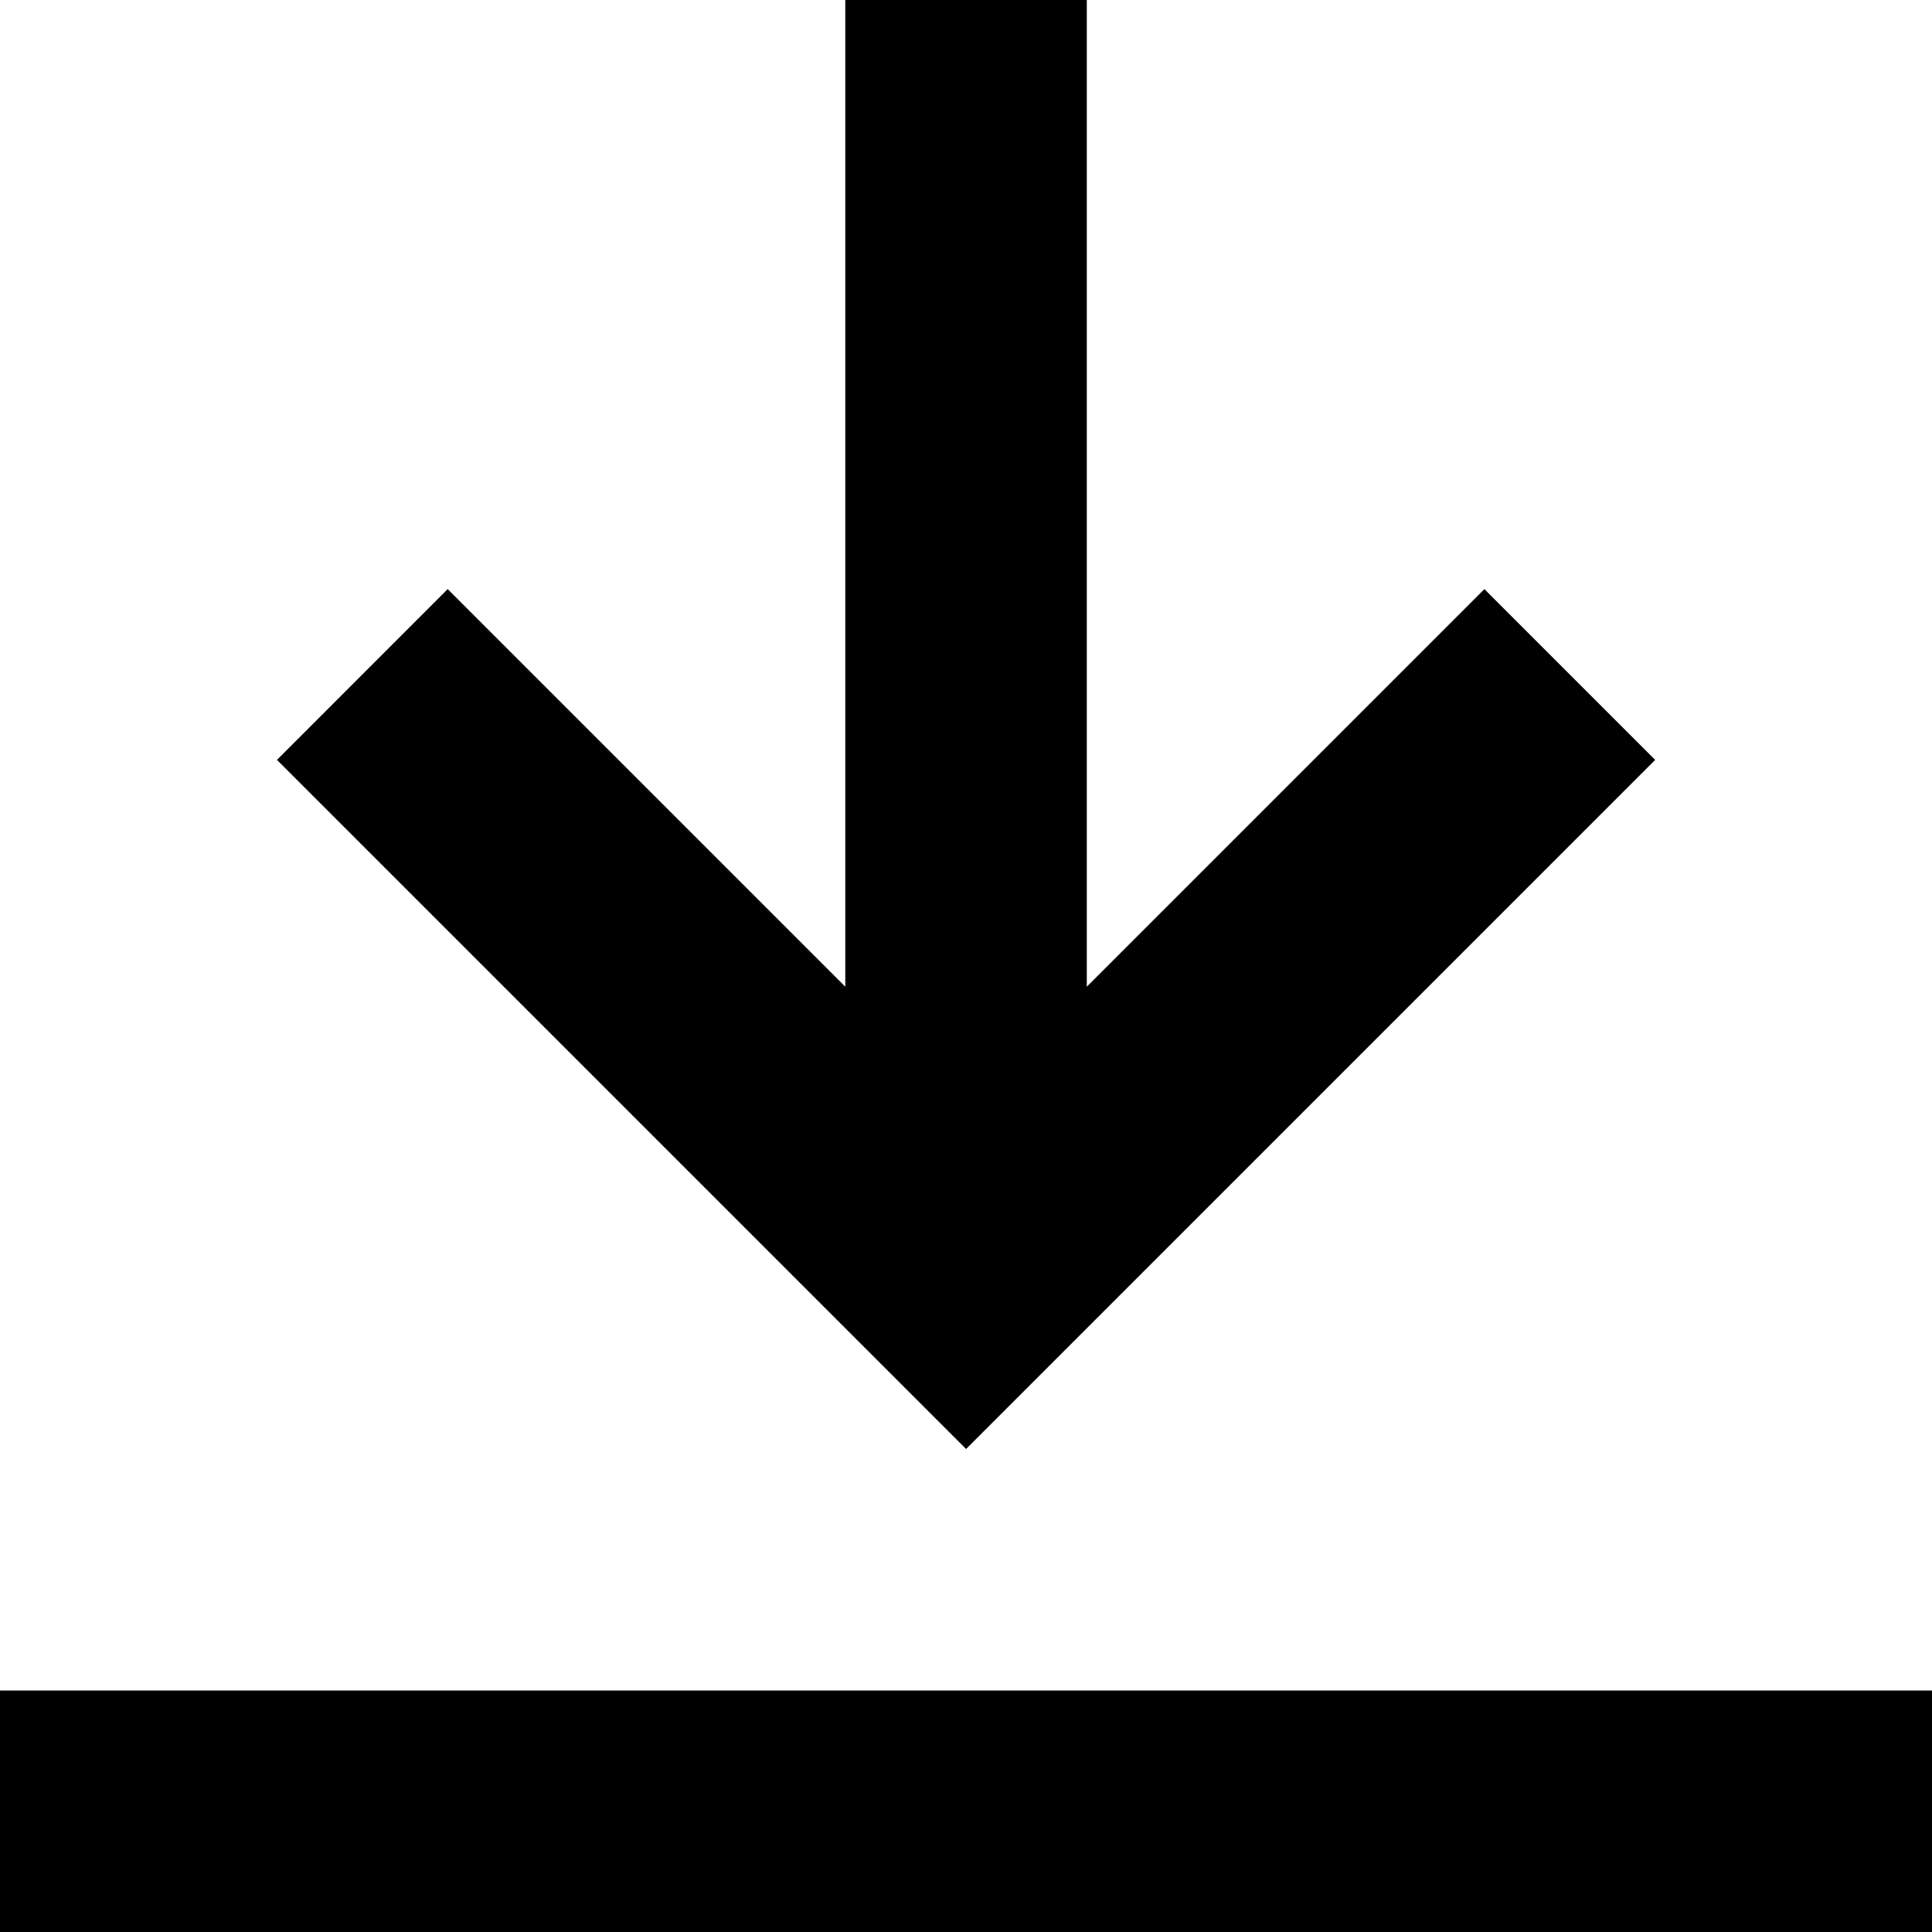 <svg height="25" viewBox="0 0 25 25" width="25" xmlns="http://www.w3.org/2000/svg">
    <path d="m478 39.875v3.125h-25v-3.125zm-5.792-14.252-5.145 5.145v-12.769h-3.125v12.769l-5.145-5.145-2.209 2.21 8.917 8.917 8.917-8.917z" transform="translate(-453 -18)"/>
</svg>